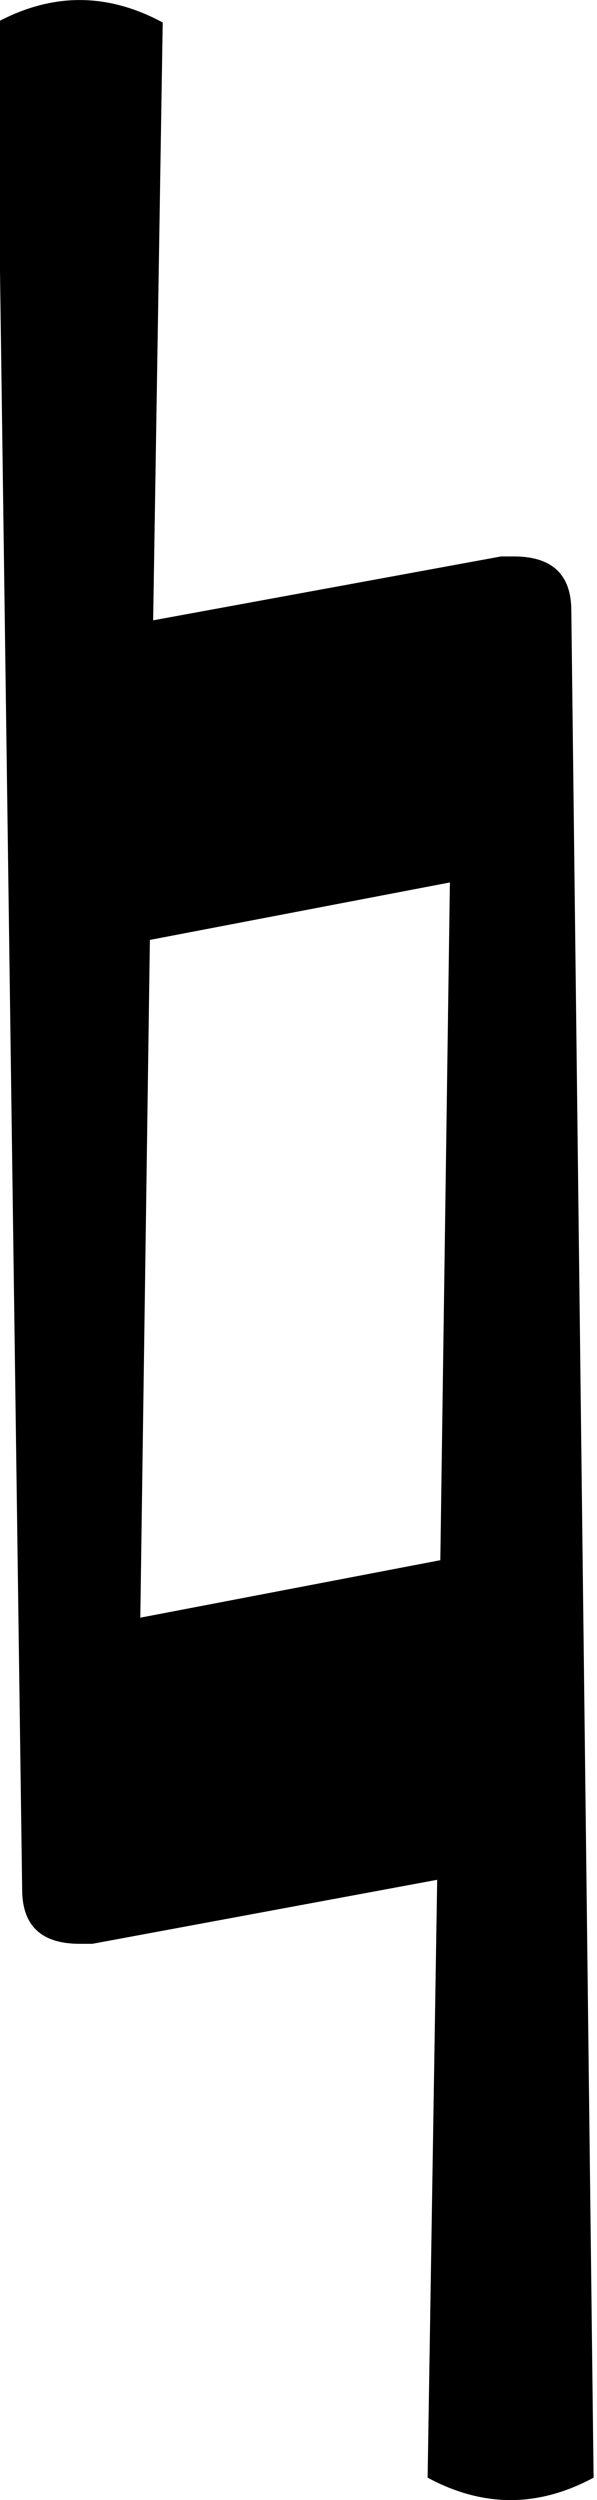 <?xml version="1.0" encoding="UTF-8" standalone="no"?>
<svg
   width="1.304mm"
   height="5.453mm"
   viewBox="0 0 15.408 64.439"
   version="1.2"
   id="svg125"
   sodipodi:docname="natural.svg"
   xmlns:inkscape="http://www.inkscape.org/namespaces/inkscape"
   xmlns:sodipodi="http://sodipodi.sourceforge.net/DTD/sodipodi-0.dtd"
   xmlns="http://www.w3.org/2000/svg"
   xmlns:svg="http://www.w3.org/2000/svg"
   xmlns:rdf="http://www.w3.org/1999/02/22-rdf-syntax-ns#"
   xmlns:cc="http://creativecommons.org/ns#"
   xmlns:dc="http://purl.org/dc/elements/1.1/">
  <sodipodi:namedview
     id="namedview125"
     pagecolor="#ffffff"
     bordercolor="#000000"
     borderopacity="0.25"
     inkscape:showpageshadow="2"
     inkscape:pageopacity="0.0"
     inkscape:pagecheckerboard="0"
     inkscape:deskcolor="#d1d1d1"
     inkscape:document-units="mm">
    <inkscape:page
       x="0"
       y="0"
       width="15.408"
       height="64.439"
       id="page2"
       margin="0"
       bleed="0" />
  </sodipodi:namedview>
  <title
     id="title1">Зоря</title>
  <desc
     id="desc1">Generated by MuseScore 2.0.2</desc>
  <defs
     id="defs1" />
  <g
     fill="#000000"
     fill-opacity="1"
     stroke="none"
     transform="matrix(3.125,0,0,3.125,0.571,32.22)"
     font-family="MScore"
     font-size="27px"
     font-weight="400"
     font-style="normal"
     id="g29"
     style="fill-rule:evenodd;stroke-width:1;stroke-linecap:square;stroke-linejoin:bevel">
    <path
       vector-effect="none"
       fill-rule="nonzero"
       d="m -0.211,-10.125 c 0.229,-0.123 0.457,-0.185 0.686,-0.185 0.229,0 0.457,0.062 0.686,0.185 l -0.079,4.931 2.874,-0.527 h 0.105 c 0.316,0 0.475,0.149 0.475,0.448 L 4.72,10.125 C 4.491,10.248 4.263,10.31 4.034,10.31 3.806,10.31 3.577,10.248 3.349,10.125 L 3.428,5.194 0.58,5.722 H 0.475 C 0.158,5.722 0,5.572 0,5.273 L -0.211,-10.125 M 3.454,2.558 3.533,-3.032 1.055,-2.558 0.976,3.032 3.454,2.558"
       id="path28" />
  </g>
</svg>
